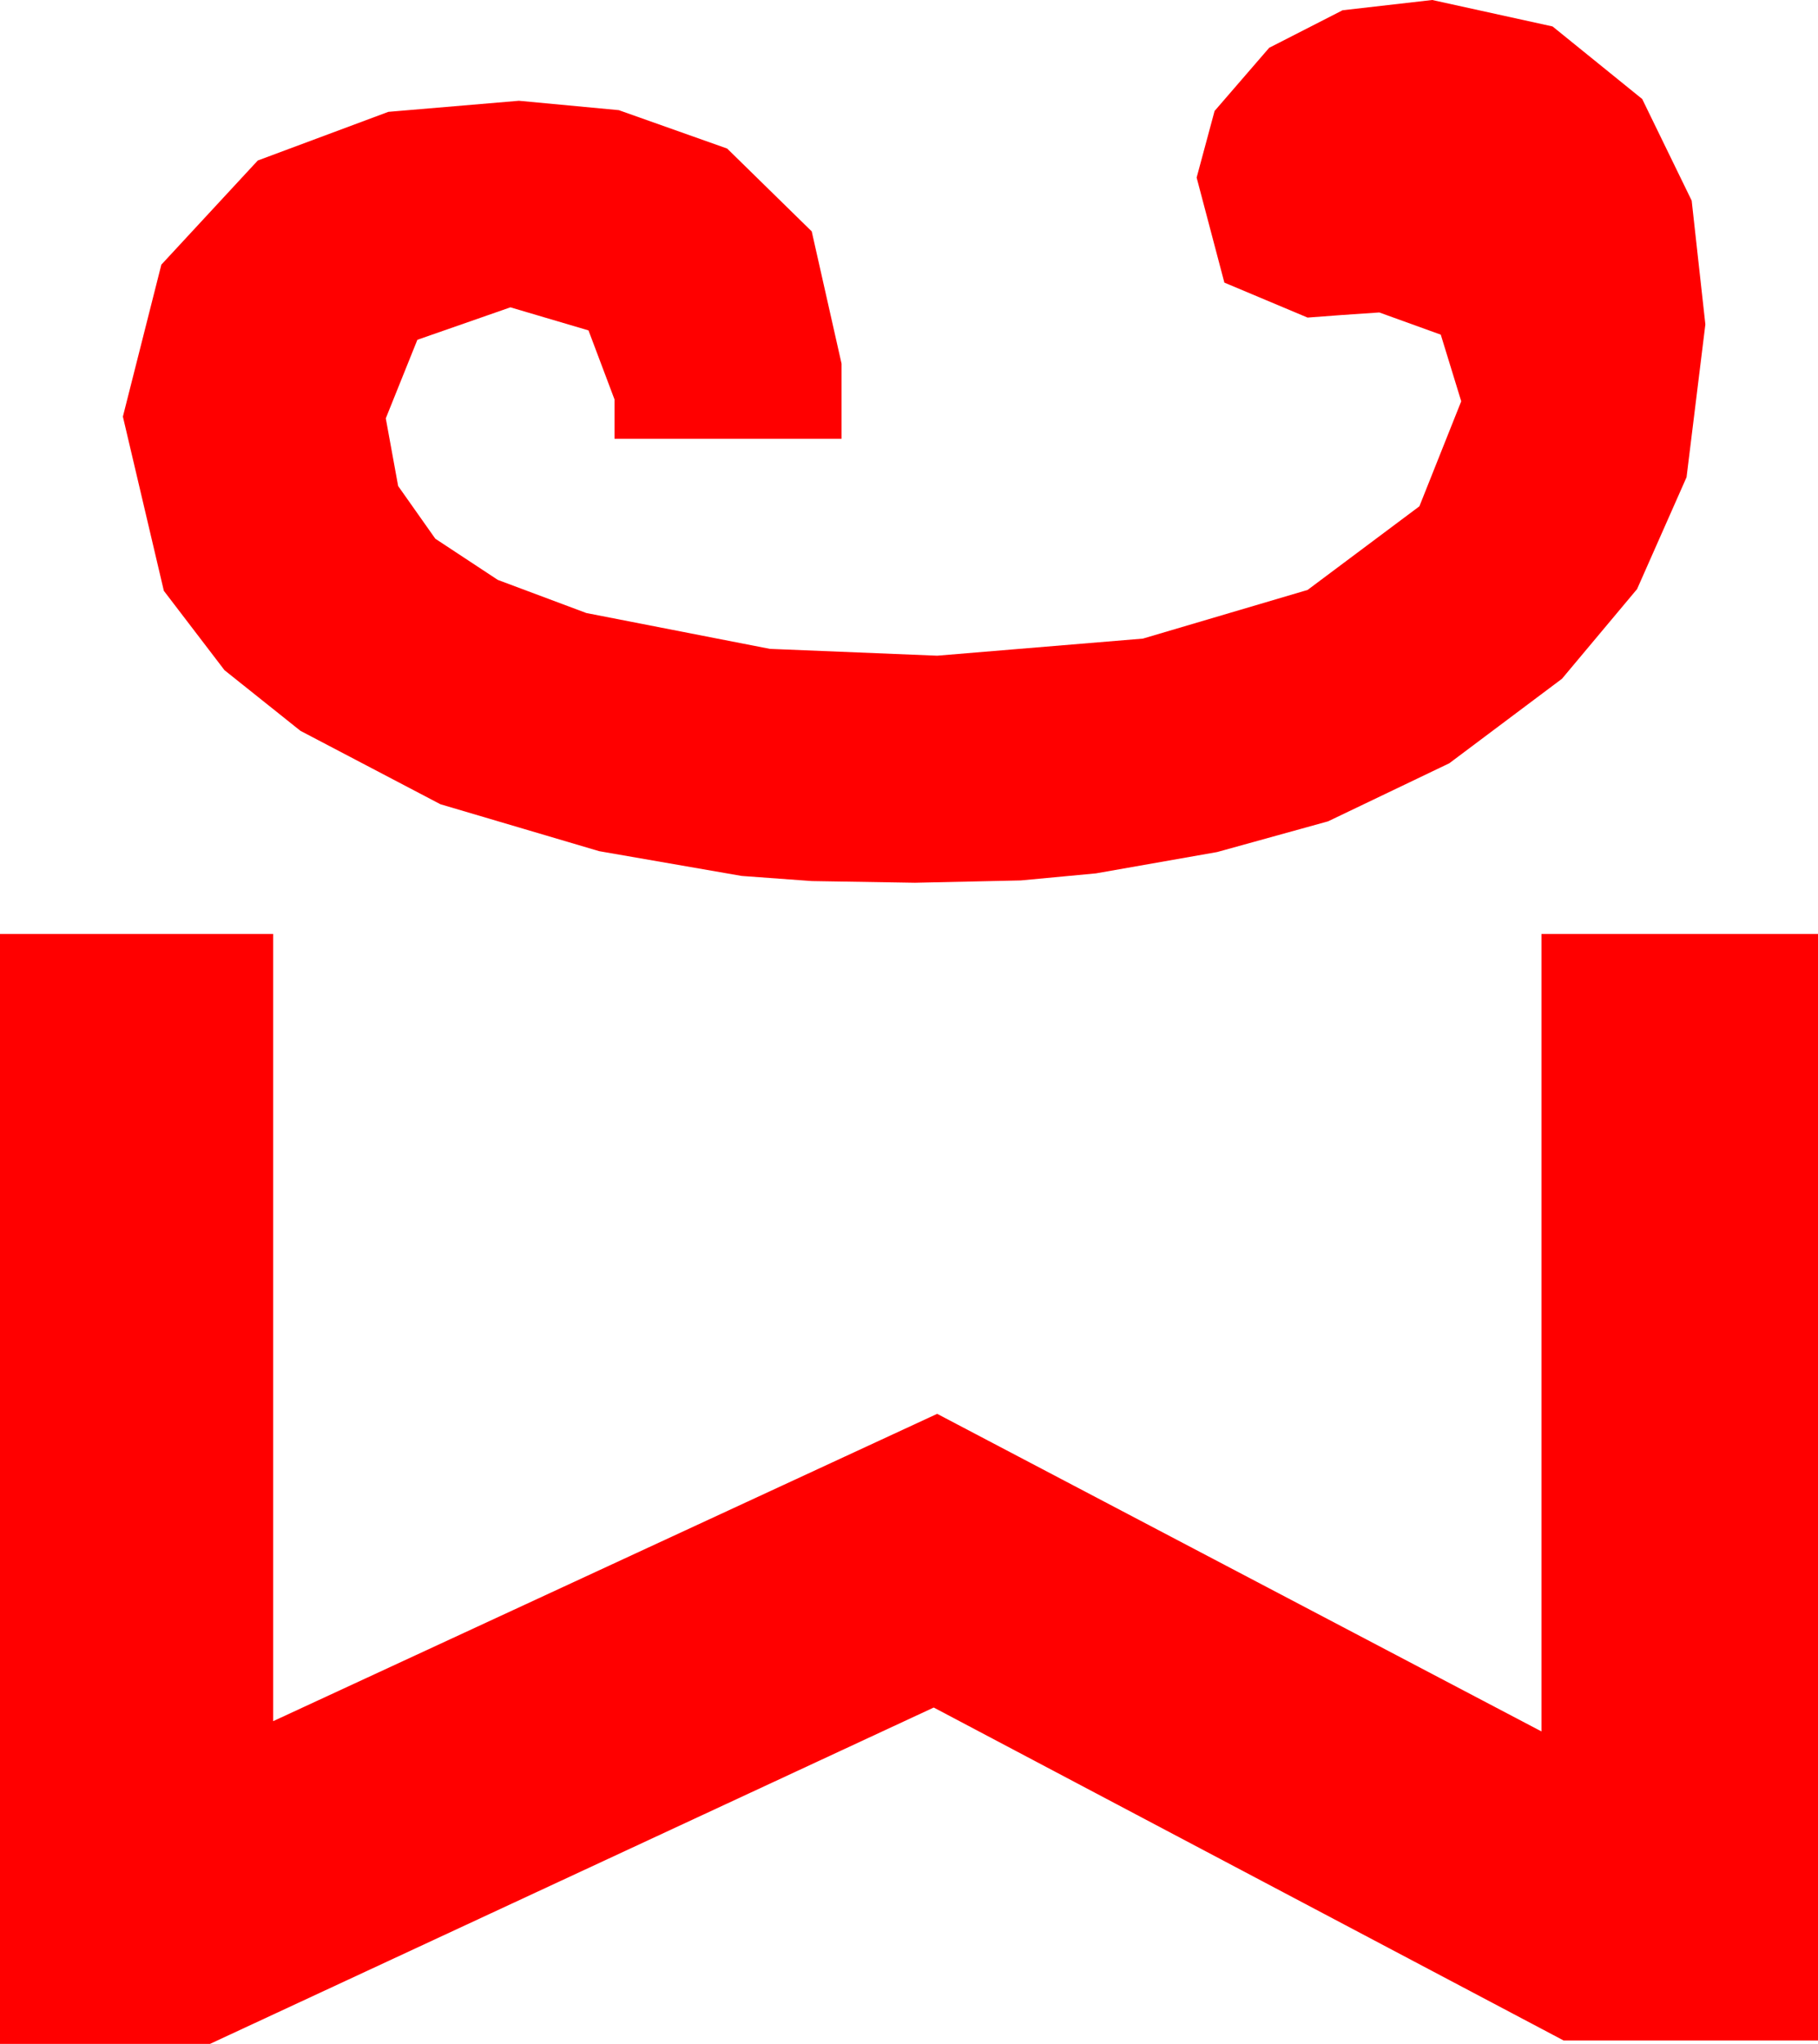 <?xml version="1.0" encoding="utf-8"?>
<!DOCTYPE svg PUBLIC "-//W3C//DTD SVG 1.1//EN" "http://www.w3.org/Graphics/SVG/1.1/DTD/svg11.dtd">
<svg width="31.201" height="35.068" xmlns="http://www.w3.org/2000/svg" xmlns:xlink="http://www.w3.org/1999/xlink" xmlns:xml="http://www.w3.org/XML/1998/namespace" version="1.1">
  <g>
    <g>
      <path style="fill:#FF0000;fill-opacity:1" d="M0,16.025L4.688,16.025 4.688,29.531 16.084,24.258 26.455,29.707 26.455,16.025 31.201,16.025 31.201,35.01 26.836,35.01 16.025,29.297 3.604,35.068 0,35.068 0,16.025z M24.58,0L26.646,0.454 28.184,1.699 29.033,3.442 29.268,5.566 28.945,8.188 28.096,10.107 26.807,11.646 24.873,13.096 22.793,14.092 20.889,14.619 18.809,14.985 17.52,15.106 15.703,15.146 13.934,15.117 12.729,15.029 10.283,14.604 7.559,13.799 5.156,12.539 3.853,11.499 2.812,10.137 2.109,7.148 2.769,4.541 4.424,2.754 6.665,1.919 8.906,1.729 10.62,1.89 12.48,2.549 13.931,3.97 14.443,6.24 14.443,7.529 10.547,7.529 10.547,6.855 10.1,5.669 8.76,5.273 7.163,5.83 6.621,7.178 6.833,8.339 7.471,9.243 8.544,9.95 10.063,10.518 13.213,11.133 16.084,11.25 19.614,10.957 22.441,10.122 24.36,8.687 25.078,6.885 24.727,5.742 23.672,5.361 23.027,5.405 22.441,5.449 21.013,4.849 20.537,3.047 20.845,1.904 21.782,0.82 23.042,0.176 24.58,0z" />
    </g>
  </g>
</svg>